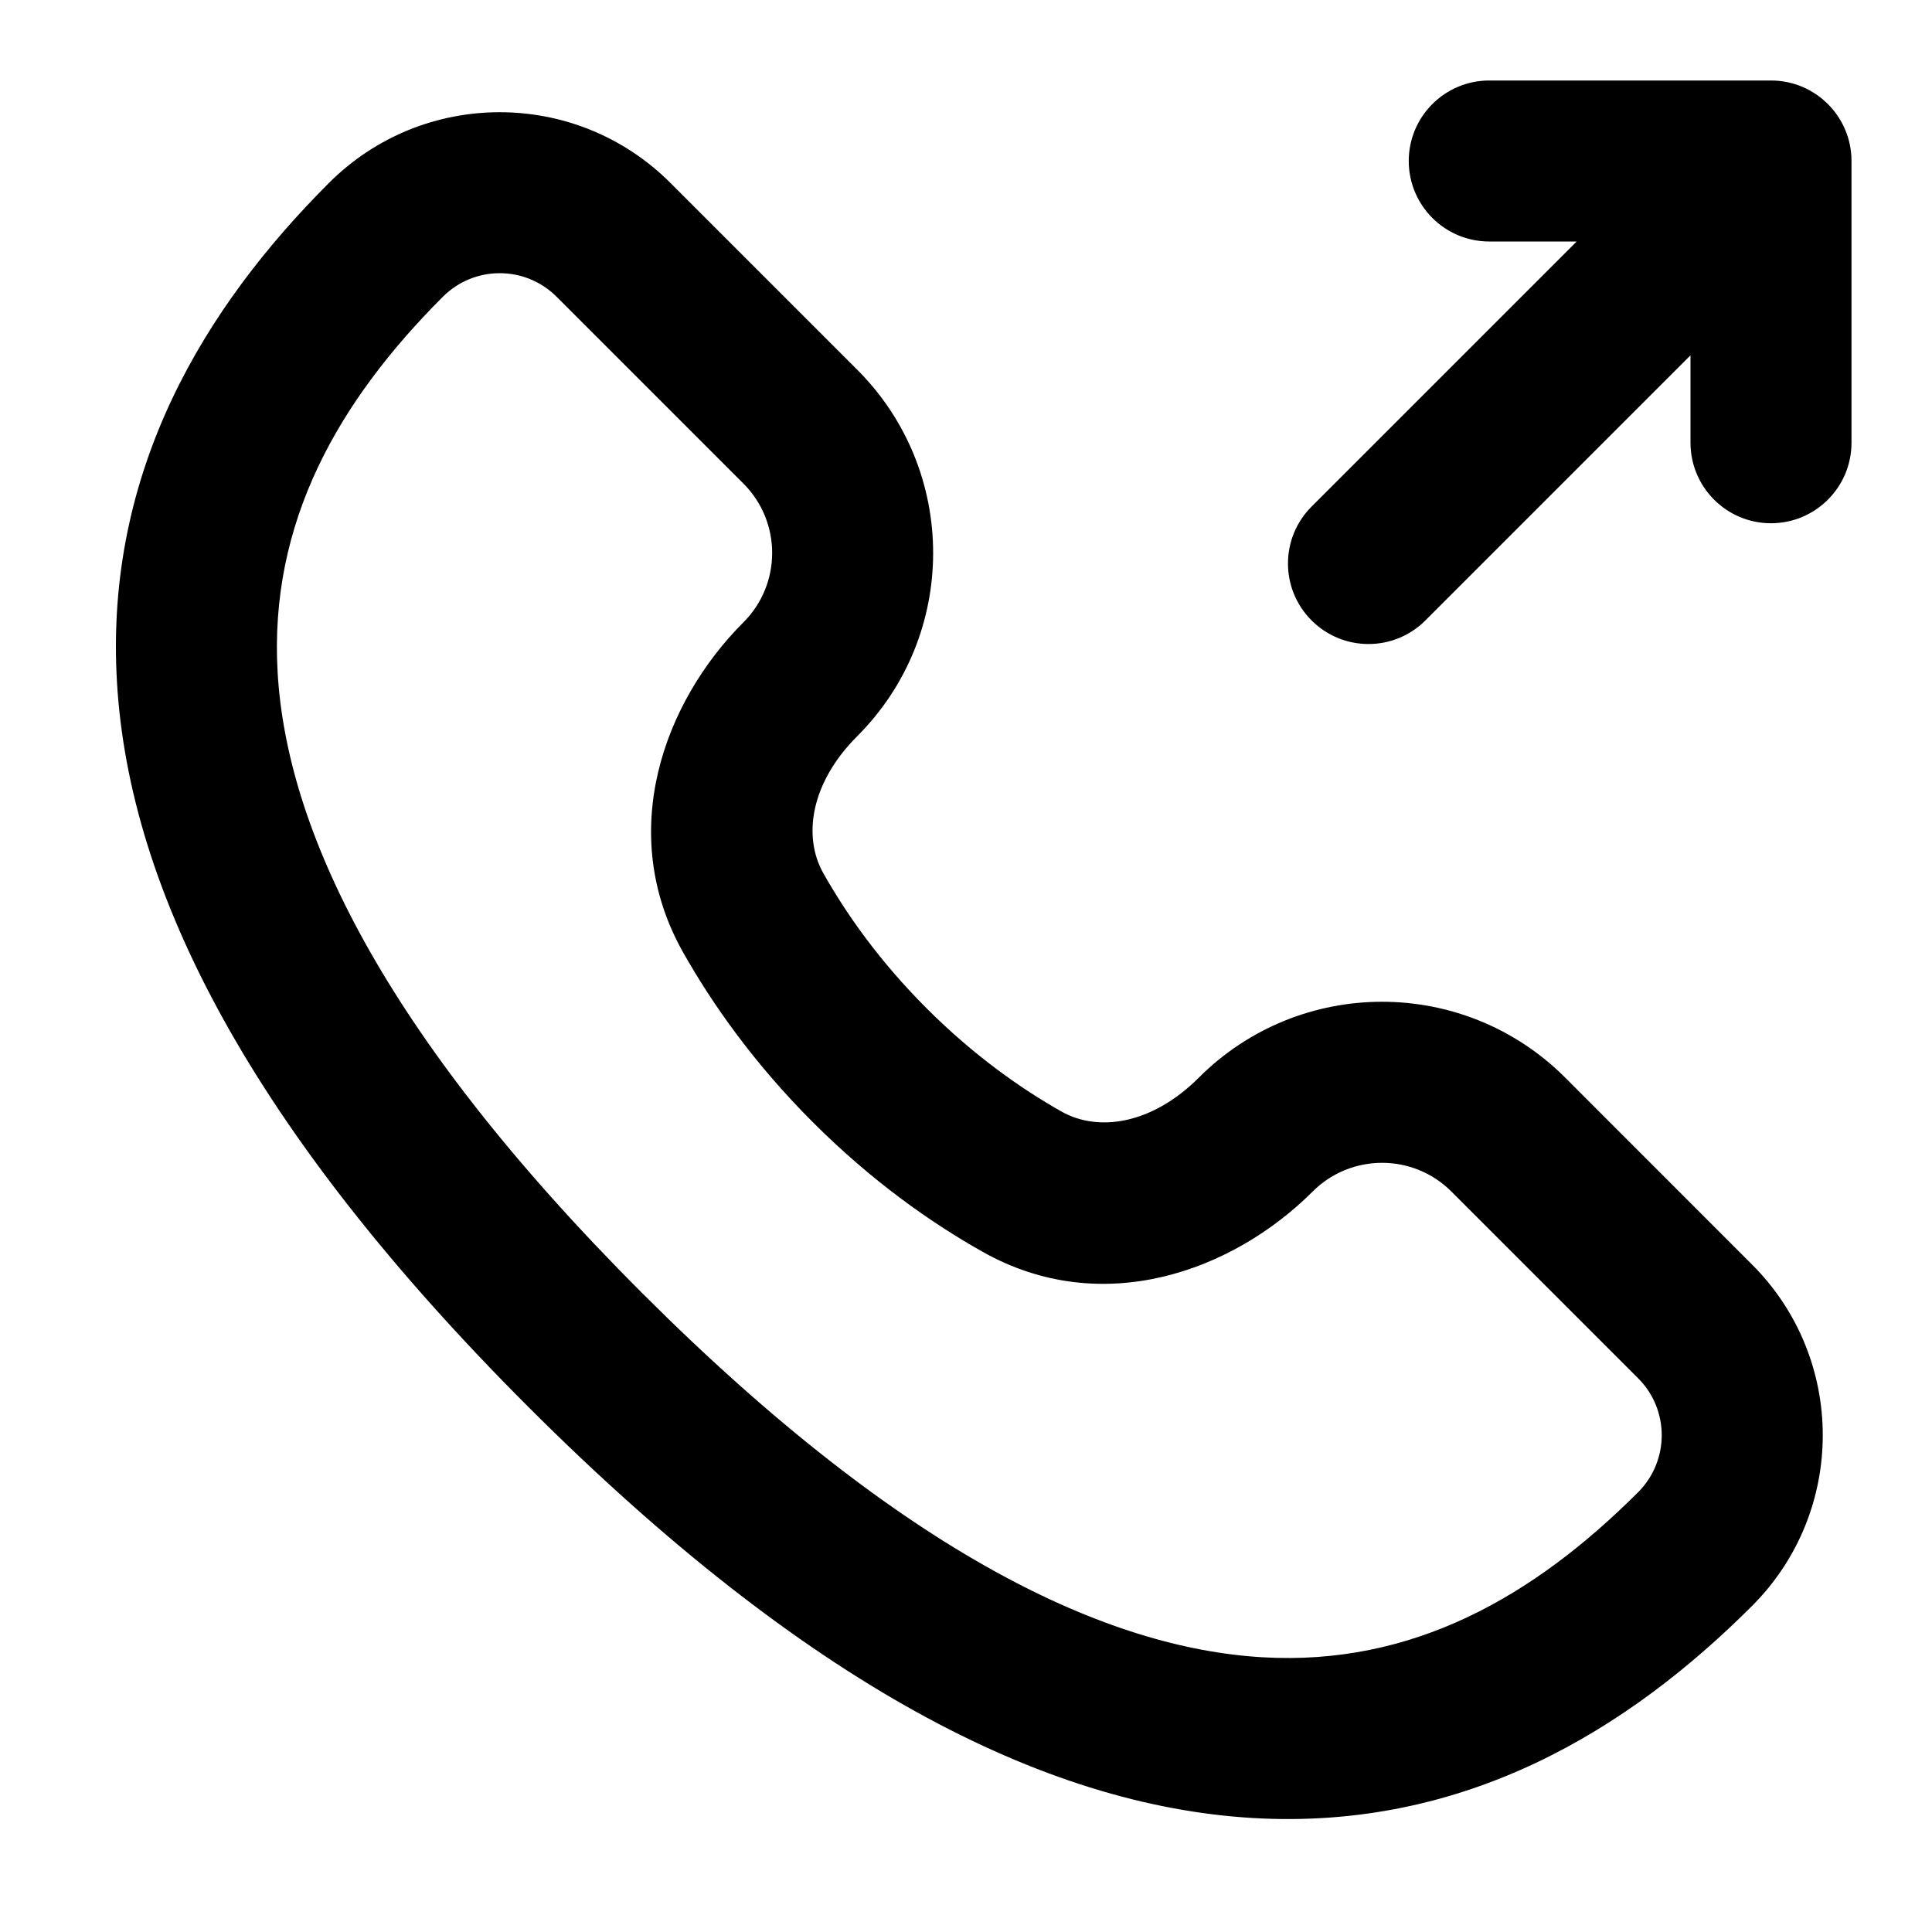 <svg width="24" height="24" viewBox="0 0 24 24" fill="none" xmlns="http://www.w3.org/2000/svg">
<path fill-rule="evenodd" clip-rule="evenodd" d="M18.5 1C17.948 1 17.5 1.448 17.5 2C17.5 2.552 17.948 3 18.5 3H19.586L16.293 6.293C15.902 6.683 15.902 7.317 16.293 7.707C16.683 8.098 17.317 8.098 17.707 7.707L21 4.414V5.5C21 6.052 21.448 6.5 22 6.5C22.552 6.5 23 6.052 23 5.5V2C23 1.448 22.552 1 22 1H18.5ZM20.35 18.536C19.05 19.836 17.545 20.697 15.68 20.587C13.776 20.475 11.255 19.34 7.975 16.061C4.696 12.782 3.561 10.26 3.449 8.357C3.34 6.492 4.201 4.987 5.501 3.687C5.891 3.296 6.524 3.296 6.915 3.687L9.235 6.007C9.711 6.483 9.711 7.255 9.235 7.731C8.243 8.722 7.649 10.348 8.486 11.831C8.847 12.47 9.364 13.207 10.097 13.94C10.83 14.673 11.566 15.19 12.206 15.55C13.689 16.387 15.314 15.793 16.306 14.802C16.782 14.326 17.554 14.326 18.03 14.802L20.35 17.122C20.74 17.512 20.74 18.145 20.35 18.536ZM6.561 17.475C10 20.914 12.958 22.43 15.562 22.584C18.205 22.739 20.235 21.479 21.764 19.95C22.936 18.779 22.936 16.879 21.764 15.708L19.444 13.387C18.187 12.13 16.149 12.13 14.892 13.387C14.31 13.969 13.643 14.065 13.188 13.809C12.689 13.527 12.102 13.117 11.511 12.526C10.92 11.935 10.51 11.348 10.228 10.848C9.971 10.393 10.067 9.727 10.649 9.145C11.906 7.888 11.906 5.85 10.649 4.593L8.329 2.273C7.157 1.101 5.258 1.101 4.086 2.273C2.558 3.801 1.297 5.831 1.453 8.474C1.606 11.079 3.123 14.037 6.561 17.475Z" fill="black"/>
</svg>
